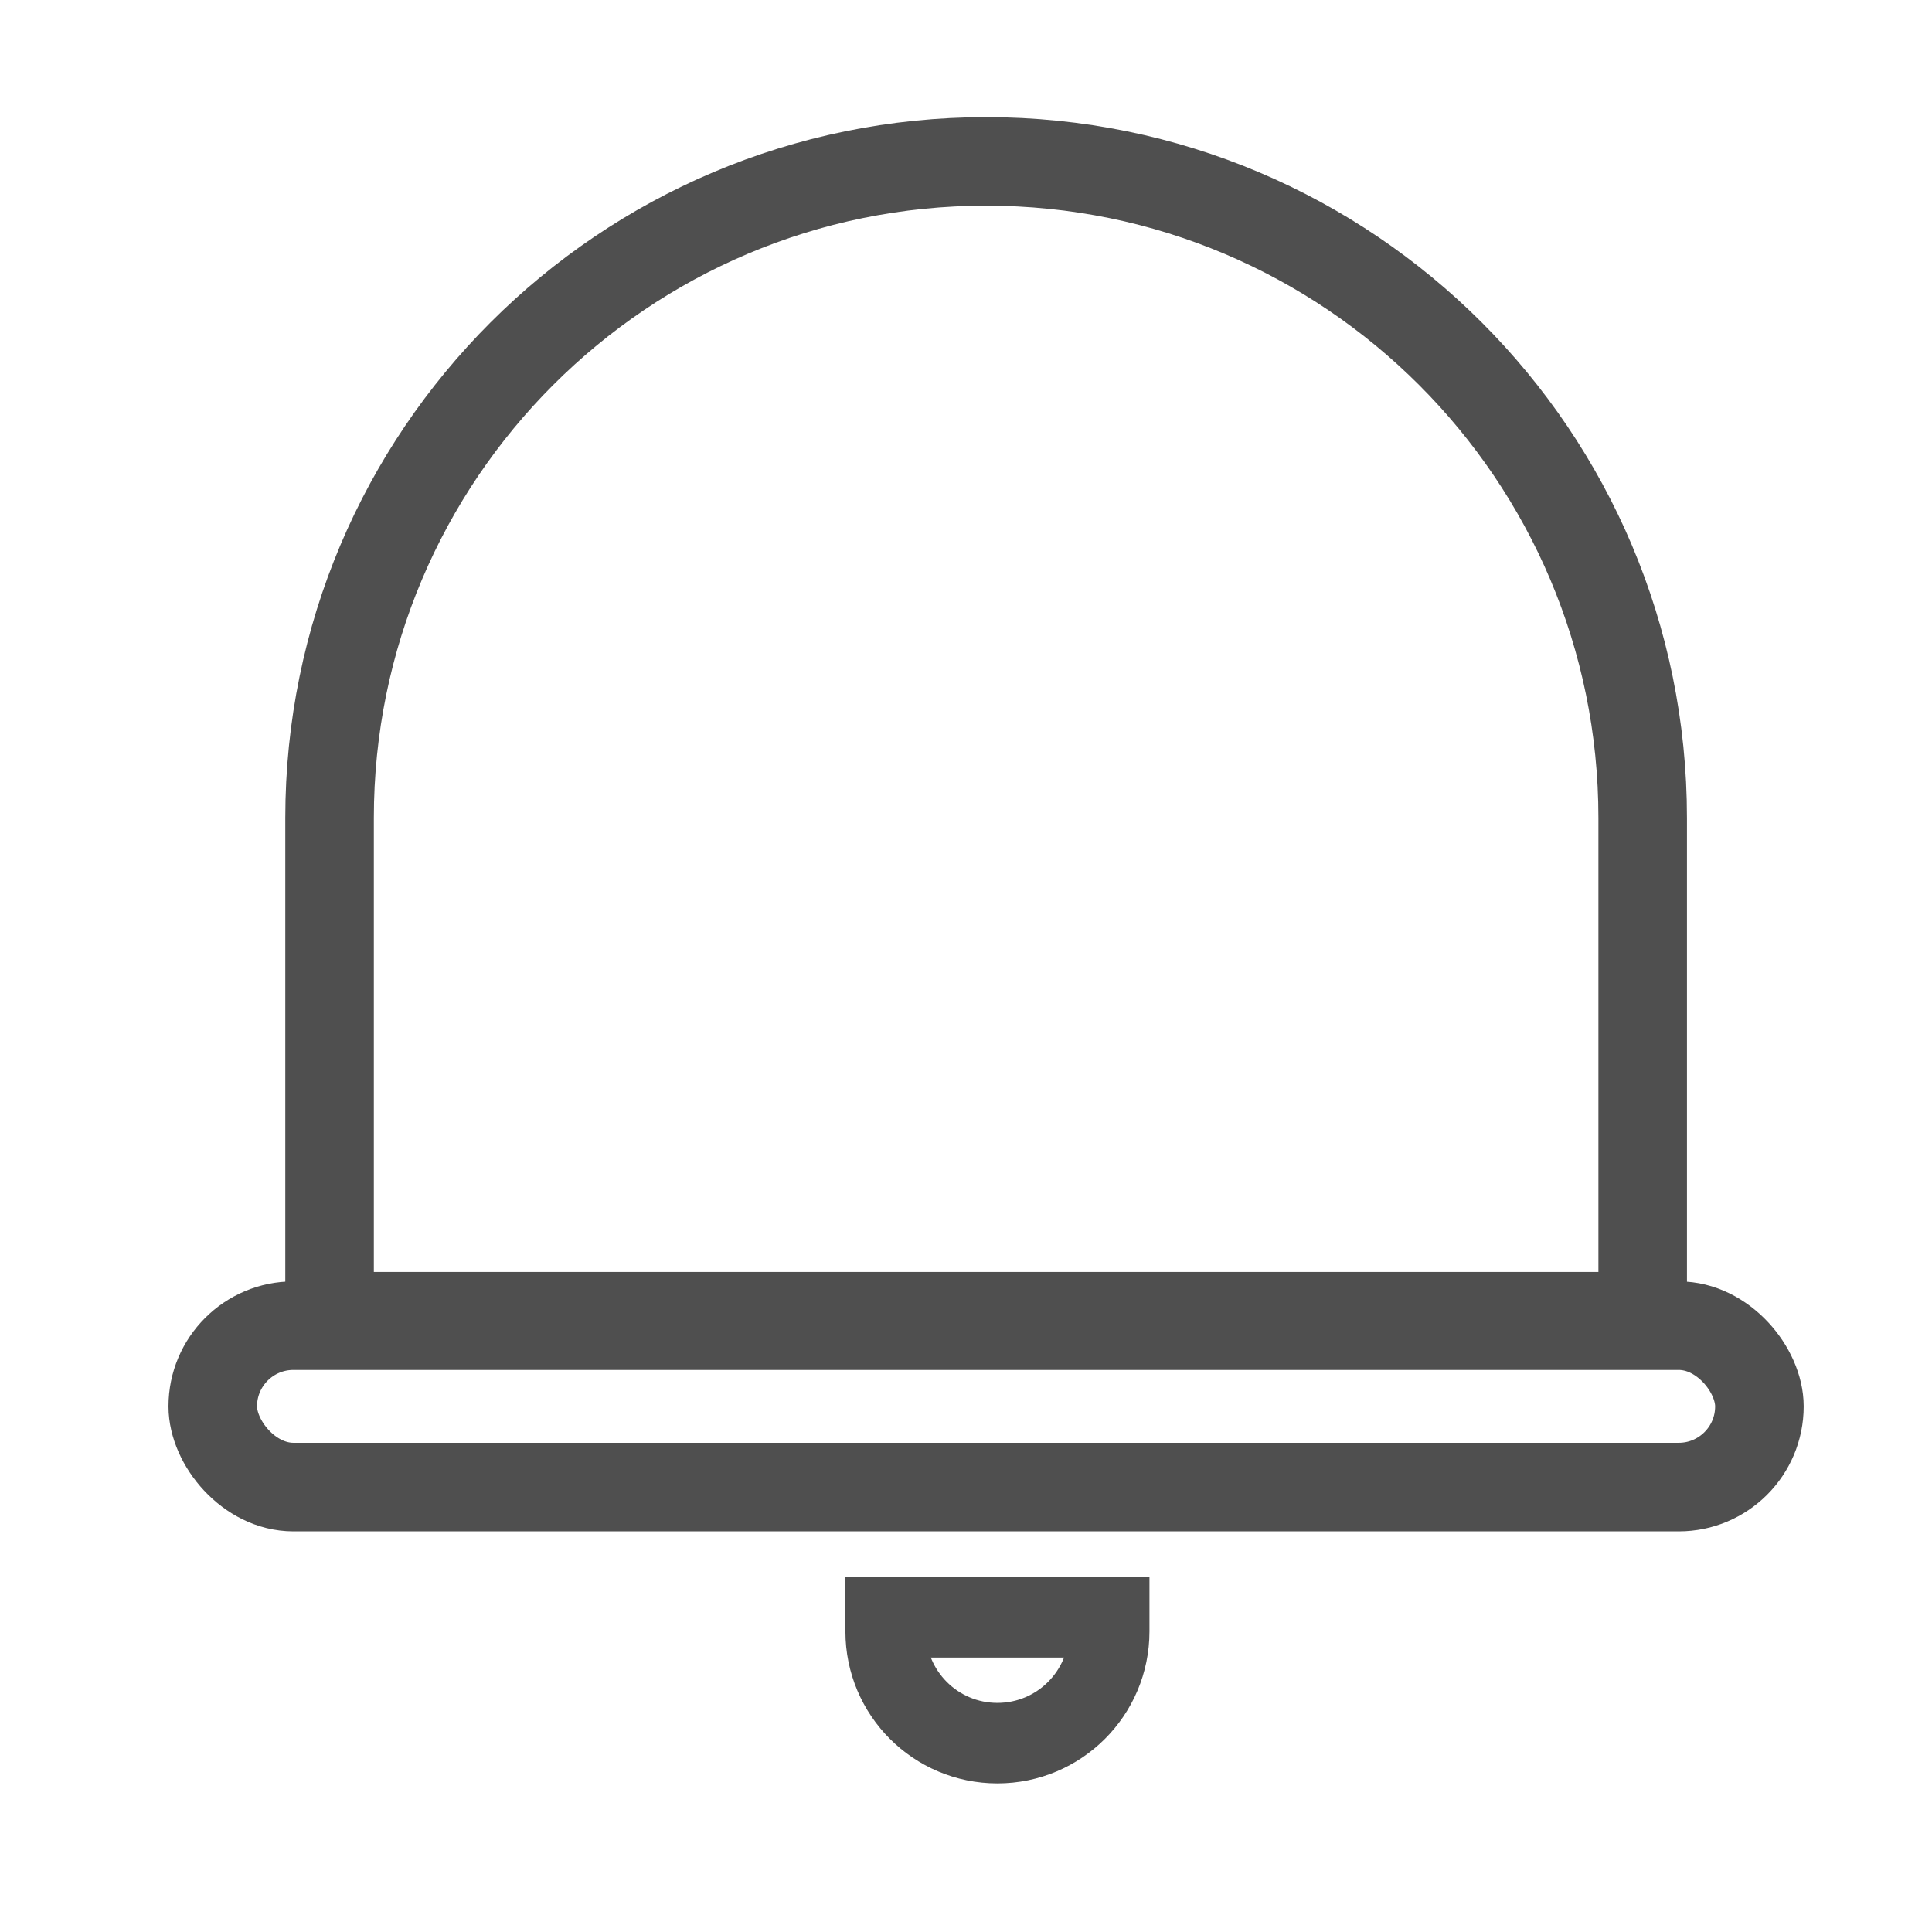 <svg width="24" height="24" viewBox="0 0 24 24" fill="none" xmlns="http://www.w3.org/2000/svg">
<mask id="mask0_211_4723" style="mask-type:alpha" maskUnits="userSpaceOnUse" x="0" y="0" width="24" height="24">
<rect x="0.75" y="0.305" width="23" height="23" fill="#C4C4C4"/>
</mask>
<g mask="url(#mask0_211_4723)">
<path d="M4.094 10.16C4.094 5.656 7.746 2.005 12.25 2.005C16.754 2.005 20.406 5.656 20.406 10.16V16.351H4.094V10.16Z" stroke="#4F4F4F" stroke-width="1.1"/>
<path d="M11.002 20.266C11.002 21.033 11.623 21.654 12.39 21.654C13.157 21.654 13.779 21.033 13.779 20.266V20.091H11.002V20.266Z" stroke="#4F4F4F"/>
<rect x="2.643" y="16.468" width="19.213" height="2.005" rx="1.002" stroke="#4F4F4F" stroke-width="1.1"/>
</g>
</svg>
